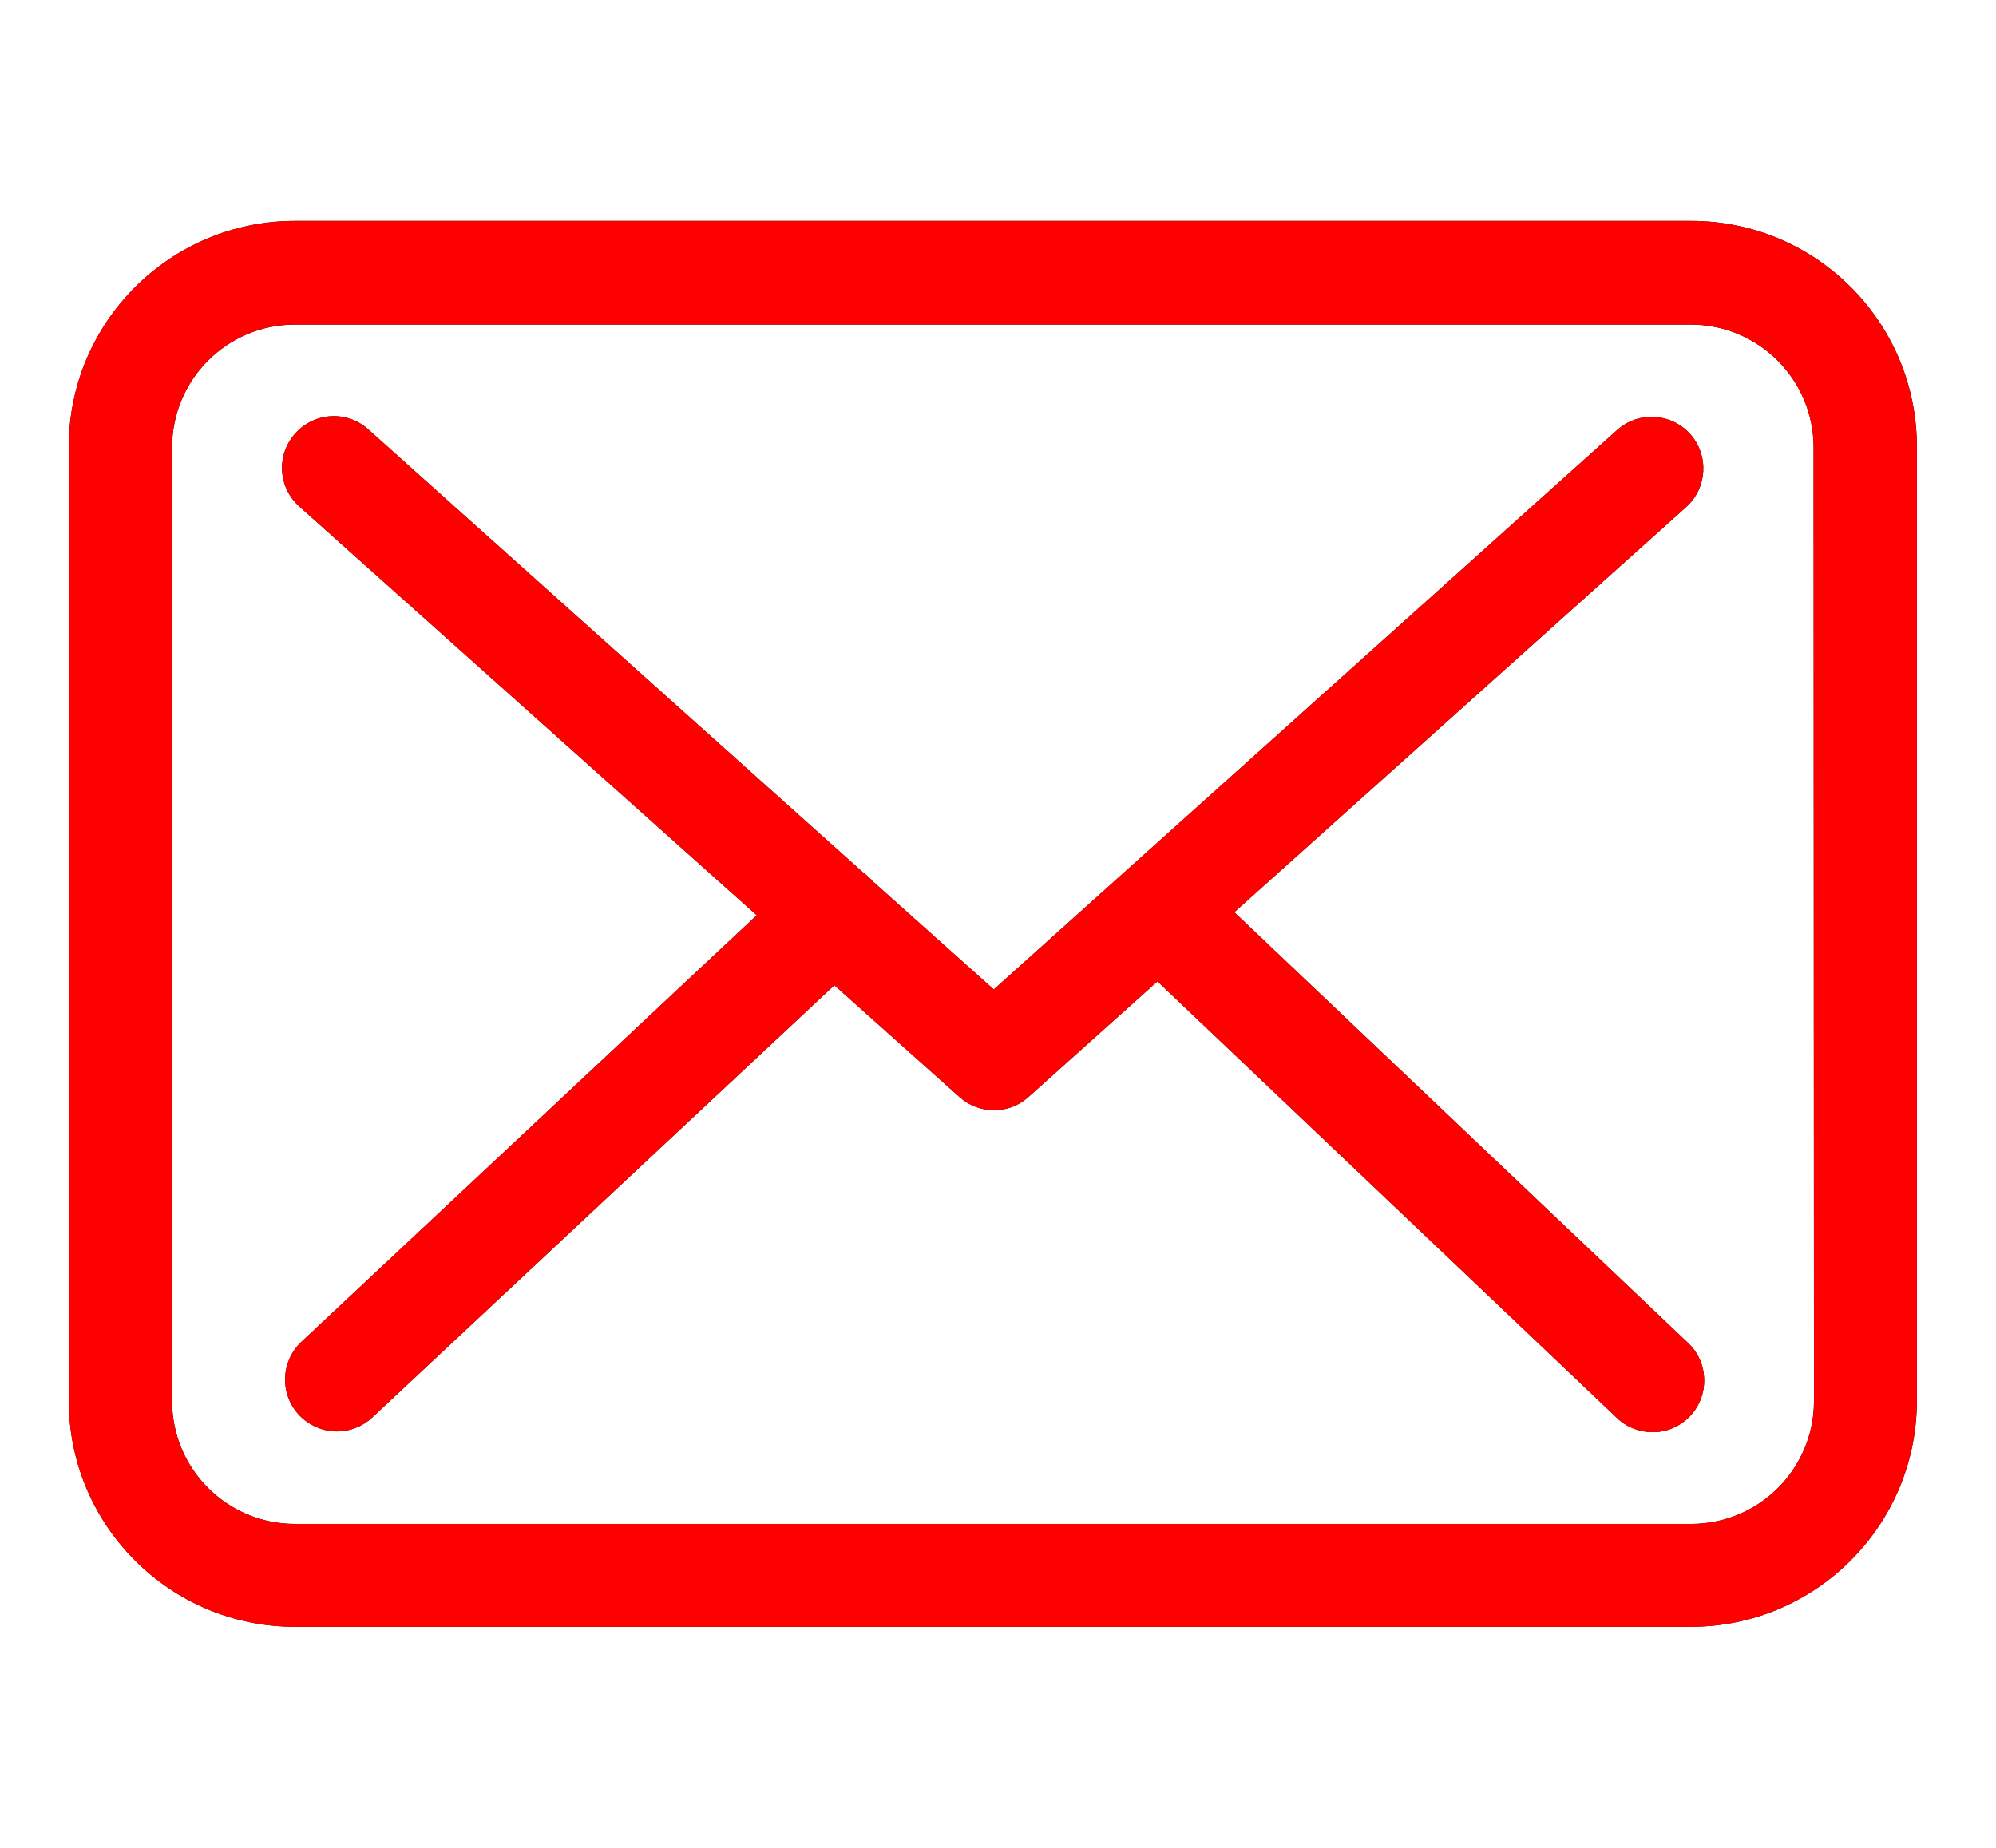 <?xml version="1.0" encoding="utf-8"?>
<!-- Generator: Adobe Illustrator 21.0.0, SVG Export Plug-In . SVG Version: 6.00 Build 0)  -->
<svg version="1.1" xmlns="http://www.w3.org/2000/svg" xmlns:xlink="http://www.w3.org/1999/xlink" x="0px" y="0px"
	 viewBox="0 0 522 483.3" style="enable-background:new 0 0 522 483.3;" xml:space="preserve">
<style type="text/css">
	.st0{fill:#FF0000;}
</style>
<g id="mail">
	<g>
		<g>
			<path d="M442.3,57.8H77.1c-32.6,0-59.1,26.5-59.1,59v249.6c0,32.6,26.5,59.1,59.1,59.1h365.1c32.6,0,59.1-26.5,59.1-59.1V117
				C501.4,84.3,474.9,57.8,442.3,57.8z M474.4,366.5c0,17.7-14.4,32.1-32.1,32.1H77.1c-17.7,0-32.1-14.4-32.1-32.1V117
				c0-17.7,14.4-32.1,32.1-32.1h365.1c17.7,0,32.1,14.4,32.1,32.1L474.4,366.5L474.4,366.5z"/>
			<path d="M322.8,238.6l118.2-106c5.5-5,6-13.5,1-19.1c-5-5.5-13.5-6-19.1-1l-163,146.3l-31.8-28.4c-0.1-0.1-0.2-0.2-0.2-0.3
				c-0.7-0.7-1.4-1.3-2.2-1.9L96.3,112.3c-5.6-5-14.1-4.5-19.1,1.1s-4.5,14.1,1.1,19.1l119.6,106.9L78.8,351
				c-5.4,5.1-5.7,13.6-0.6,19.1c2.7,2.8,6.3,4.3,9.9,4.3c3.3,0,6.6-1.2,9.2-3.6l120.9-113.1L251,287c2.6,2.3,5.8,3.4,9,3.4
				s6.5-1.2,9-3.5l33.7-30.2l120.2,114.2c2.6,2.5,6,3.7,9.3,3.7c3.6,0,7.1-1.4,9.8-4.2c5.1-5.4,4.9-14-0.5-19.1L322.8,238.6z"/>
		</g>
	</g>
</g>
<g id="mail-colored">
	<g>
		<g>
			<path class="st0" d="M442.3,57.8H77.1c-32.6,0-59.1,26.5-59.1,59v249.6c0,32.6,26.5,59.1,59.1,59.1h365.1
				c32.6,0,59.1-26.5,59.1-59.1V117C501.4,84.3,474.9,57.8,442.3,57.8z M474.4,366.5c0,17.7-14.4,32.1-32.1,32.1H77.1
				c-17.7,0-32.1-14.4-32.1-32.1V117c0-17.7,14.4-32.1,32.1-32.1h365.1c17.7,0,32.1,14.4,32.1,32.1L474.4,366.5L474.4,366.5z"/>
			<path class="st0" d="M322.8,238.6l118.2-106c5.5-5,6-13.5,1-19.1c-5-5.5-13.5-6-19.1-1l-163,146.3l-31.8-28.4
				c-0.1-0.1-0.2-0.2-0.2-0.3c-0.7-0.7-1.4-1.3-2.2-1.9L96.3,112.3c-5.6-5-14.1-4.5-19.1,1.1s-4.5,14.1,1.1,19.1l119.6,106.9
				L78.8,351c-5.4,5.1-5.7,13.6-0.6,19.1c2.7,2.8,6.3,4.3,9.9,4.3c3.3,0,6.6-1.2,9.2-3.6l120.9-113.1L251,287c2.6,2.3,5.8,3.4,9,3.4
				s6.5-1.2,9-3.5l33.7-30.2l120.2,114.2c2.6,2.5,6,3.7,9.3,3.7c3.6,0,7.1-1.4,9.8-4.2c5.1-5.4,4.9-14-0.5-19.1L322.8,238.6z"/>
		</g>
	</g>
</g>
</svg>
